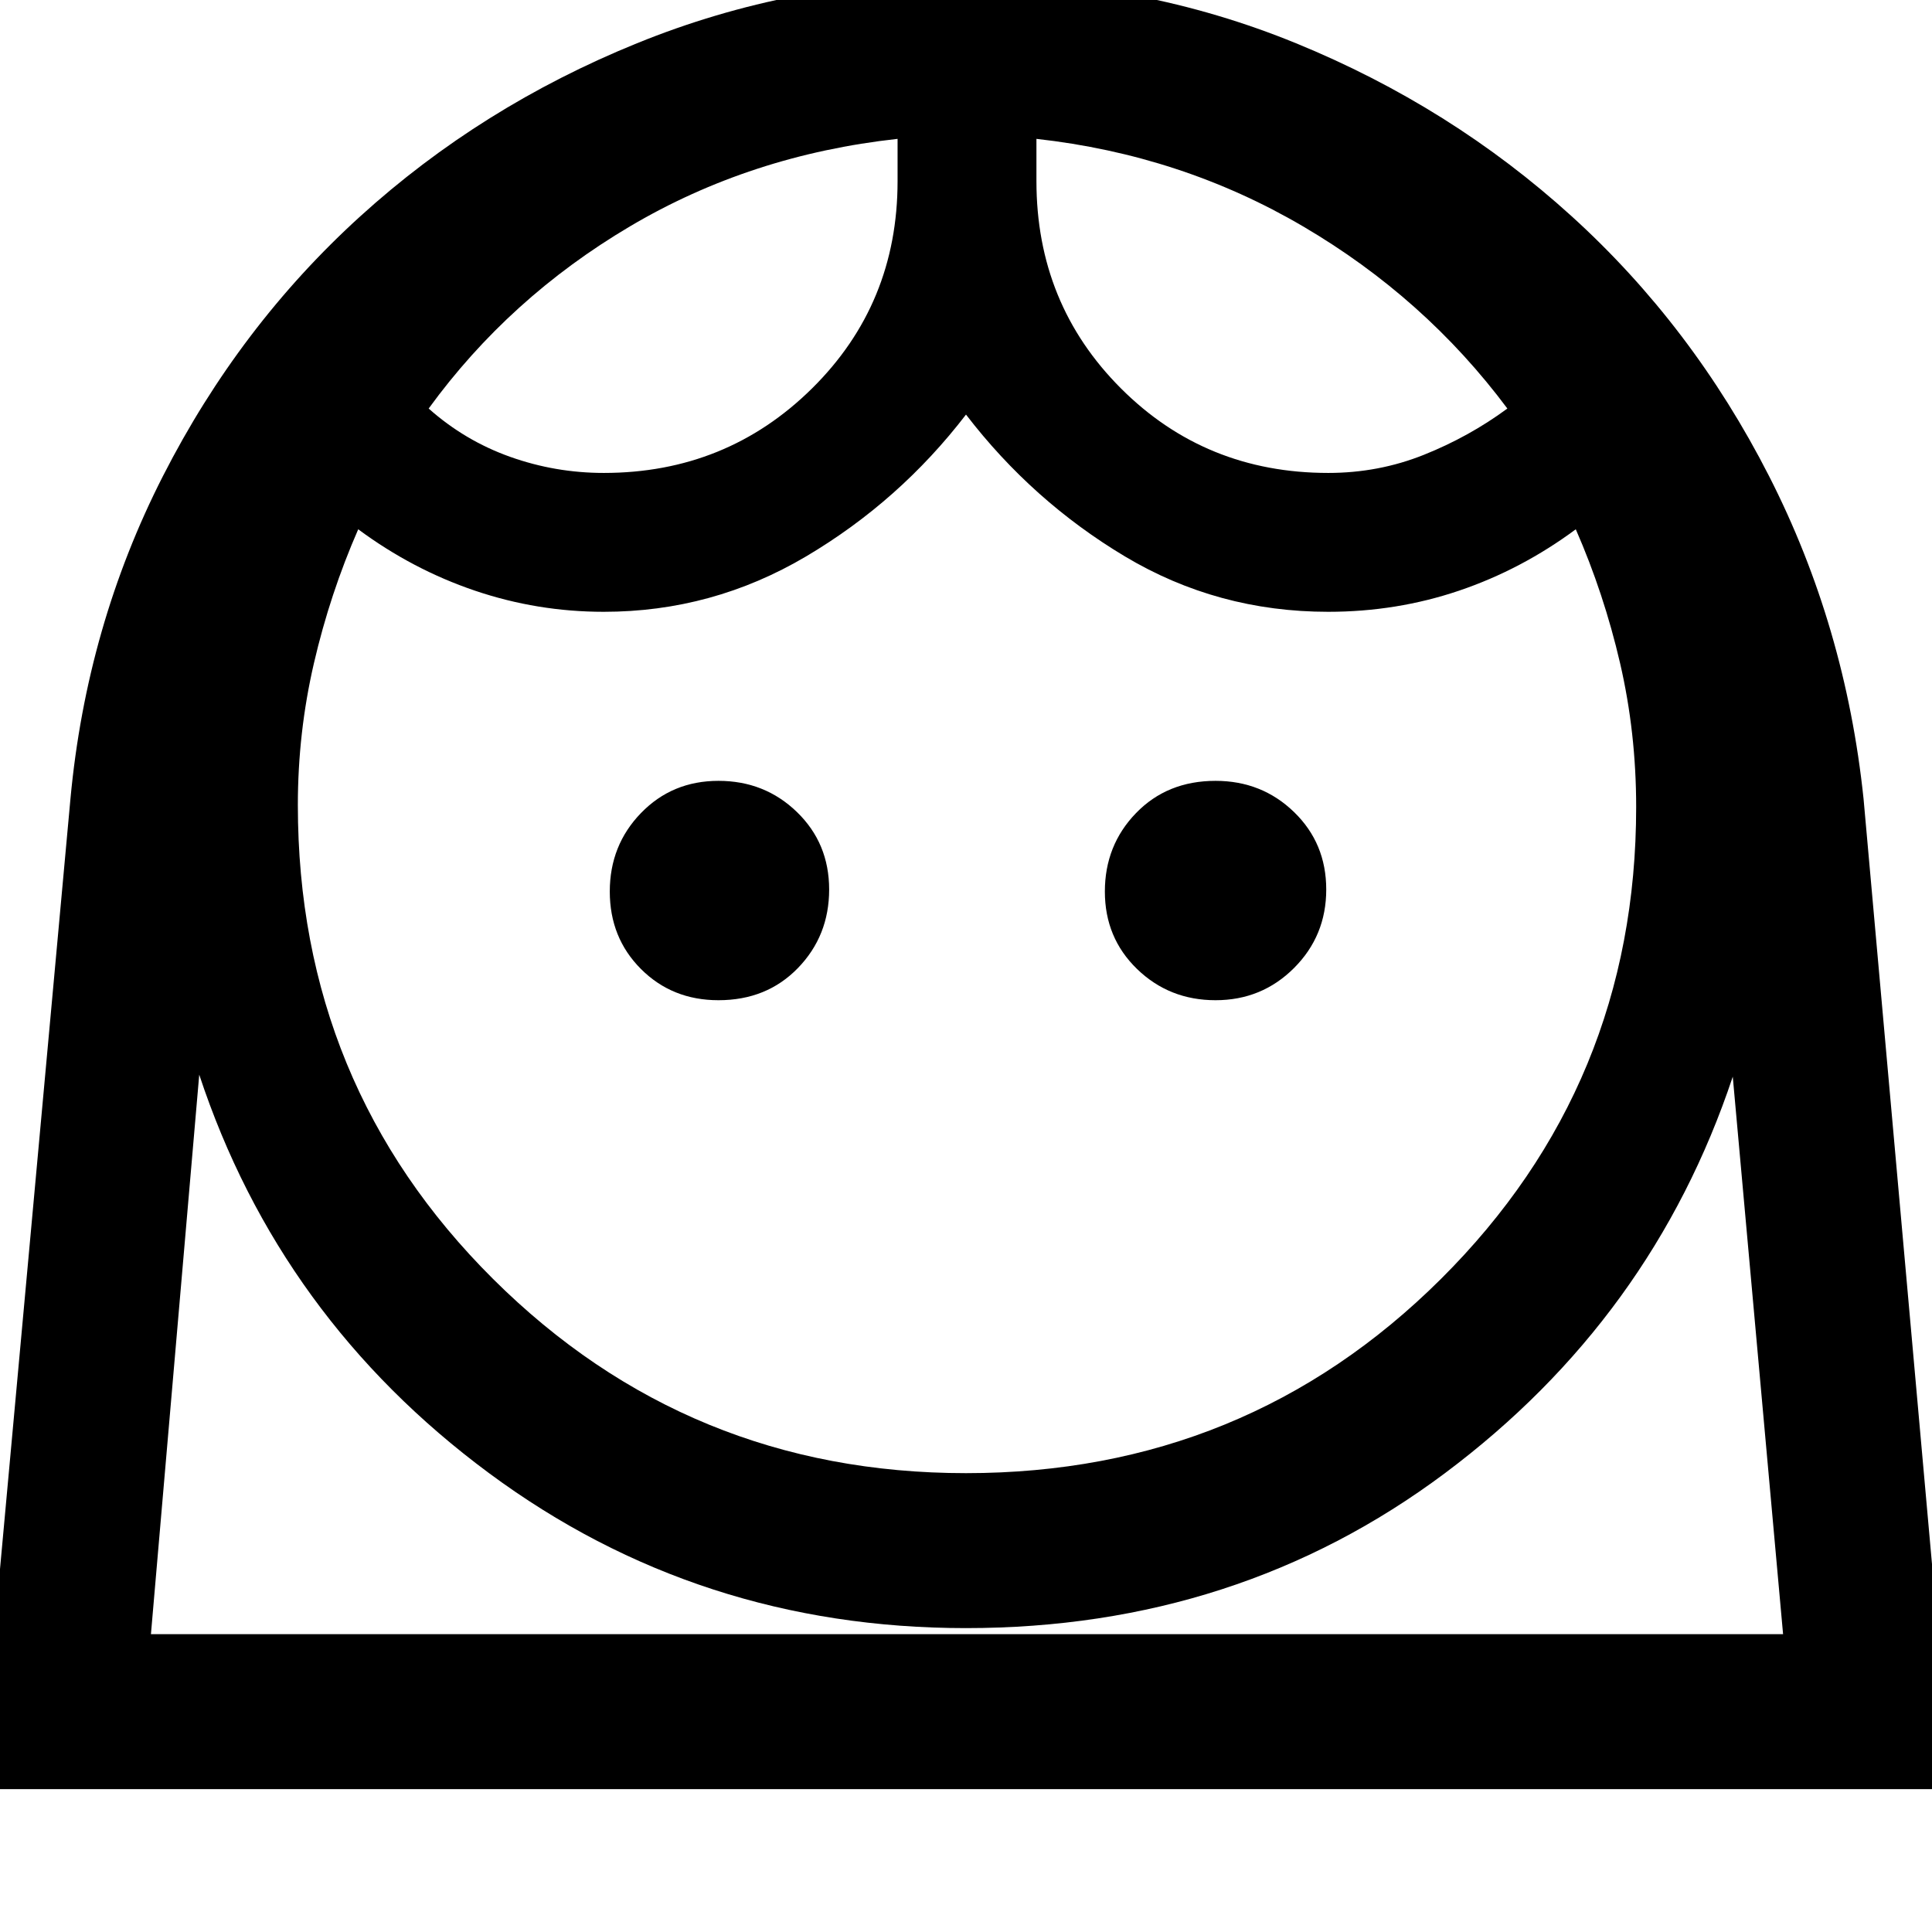 <svg xmlns="http://www.w3.org/2000/svg" height="48" width="48"><path d="M24 36.6q6.95 0 11.8-4.825 4.85-4.825 4.85-11.725 0-1.85-.4-3.575t-1.1-3.325q-1.35 1-2.9 1.525-1.55.525-3.25.525-2.75 0-5.05-1.375T24 10.3q-1.65 2.15-3.975 3.525T15 15.2q-1.65 0-3.2-.525-1.55-.525-2.9-1.525-.7 1.6-1.1 3.325Q7.4 18.2 7.4 20q0 6.95 4.85 11.775T24 36.6Zm-6.15-11.75q1.2 0 1.975-.8.775-.8.775-1.95t-.8-1.925q-.8-.775-1.95-.775t-1.925.8q-.775.8-.775 1.95t.775 1.925q.775.775 1.925.775Zm12.35 0q1.15 0 1.95-.8t.8-1.95q0-1.15-.8-1.925-.8-.775-1.95-.775-1.2 0-1.975.8-.775.8-.775 1.95t.8 1.925q.8.775 1.95.775ZM15 11.75q3.05 0 5.175-2.1T22.3 4.5V3.45q-3.65.4-6.65 2.175-3 1.775-5 4.525.9.8 2.025 1.2 1.125.4 2.325.4Zm18 0q1.25 0 2.375-.45t2.075-1.15Q35.4 7.4 32.375 5.625 29.35 3.85 25.75 3.45V4.5q0 3.05 2.1 5.15 2.1 2.1 5.15 2.1ZM24-.5q4.35 0 8.2 1.575 3.85 1.575 6.85 4.3 3 2.725 4.9 6.45 1.9 3.725 2.35 8.025l2.2 24.6h-49l2.25-24.6q.4-4.3 2.3-8.025 1.9-3.725 4.9-6.45 3-2.725 6.875-4.3Q19.7-.5 24-.5Zm0 40.95q-6.65 0-11.85-3.85-5.2-3.85-7.2-9.9l-1.2 13.9H44.3l-1.25-13.85q-2 6-7.15 9.85-5.15 3.85-11.9 3.85Zm1.75-37Zm-3.45 0ZM24 40.6h20.3H3.75 24Z"/></svg>